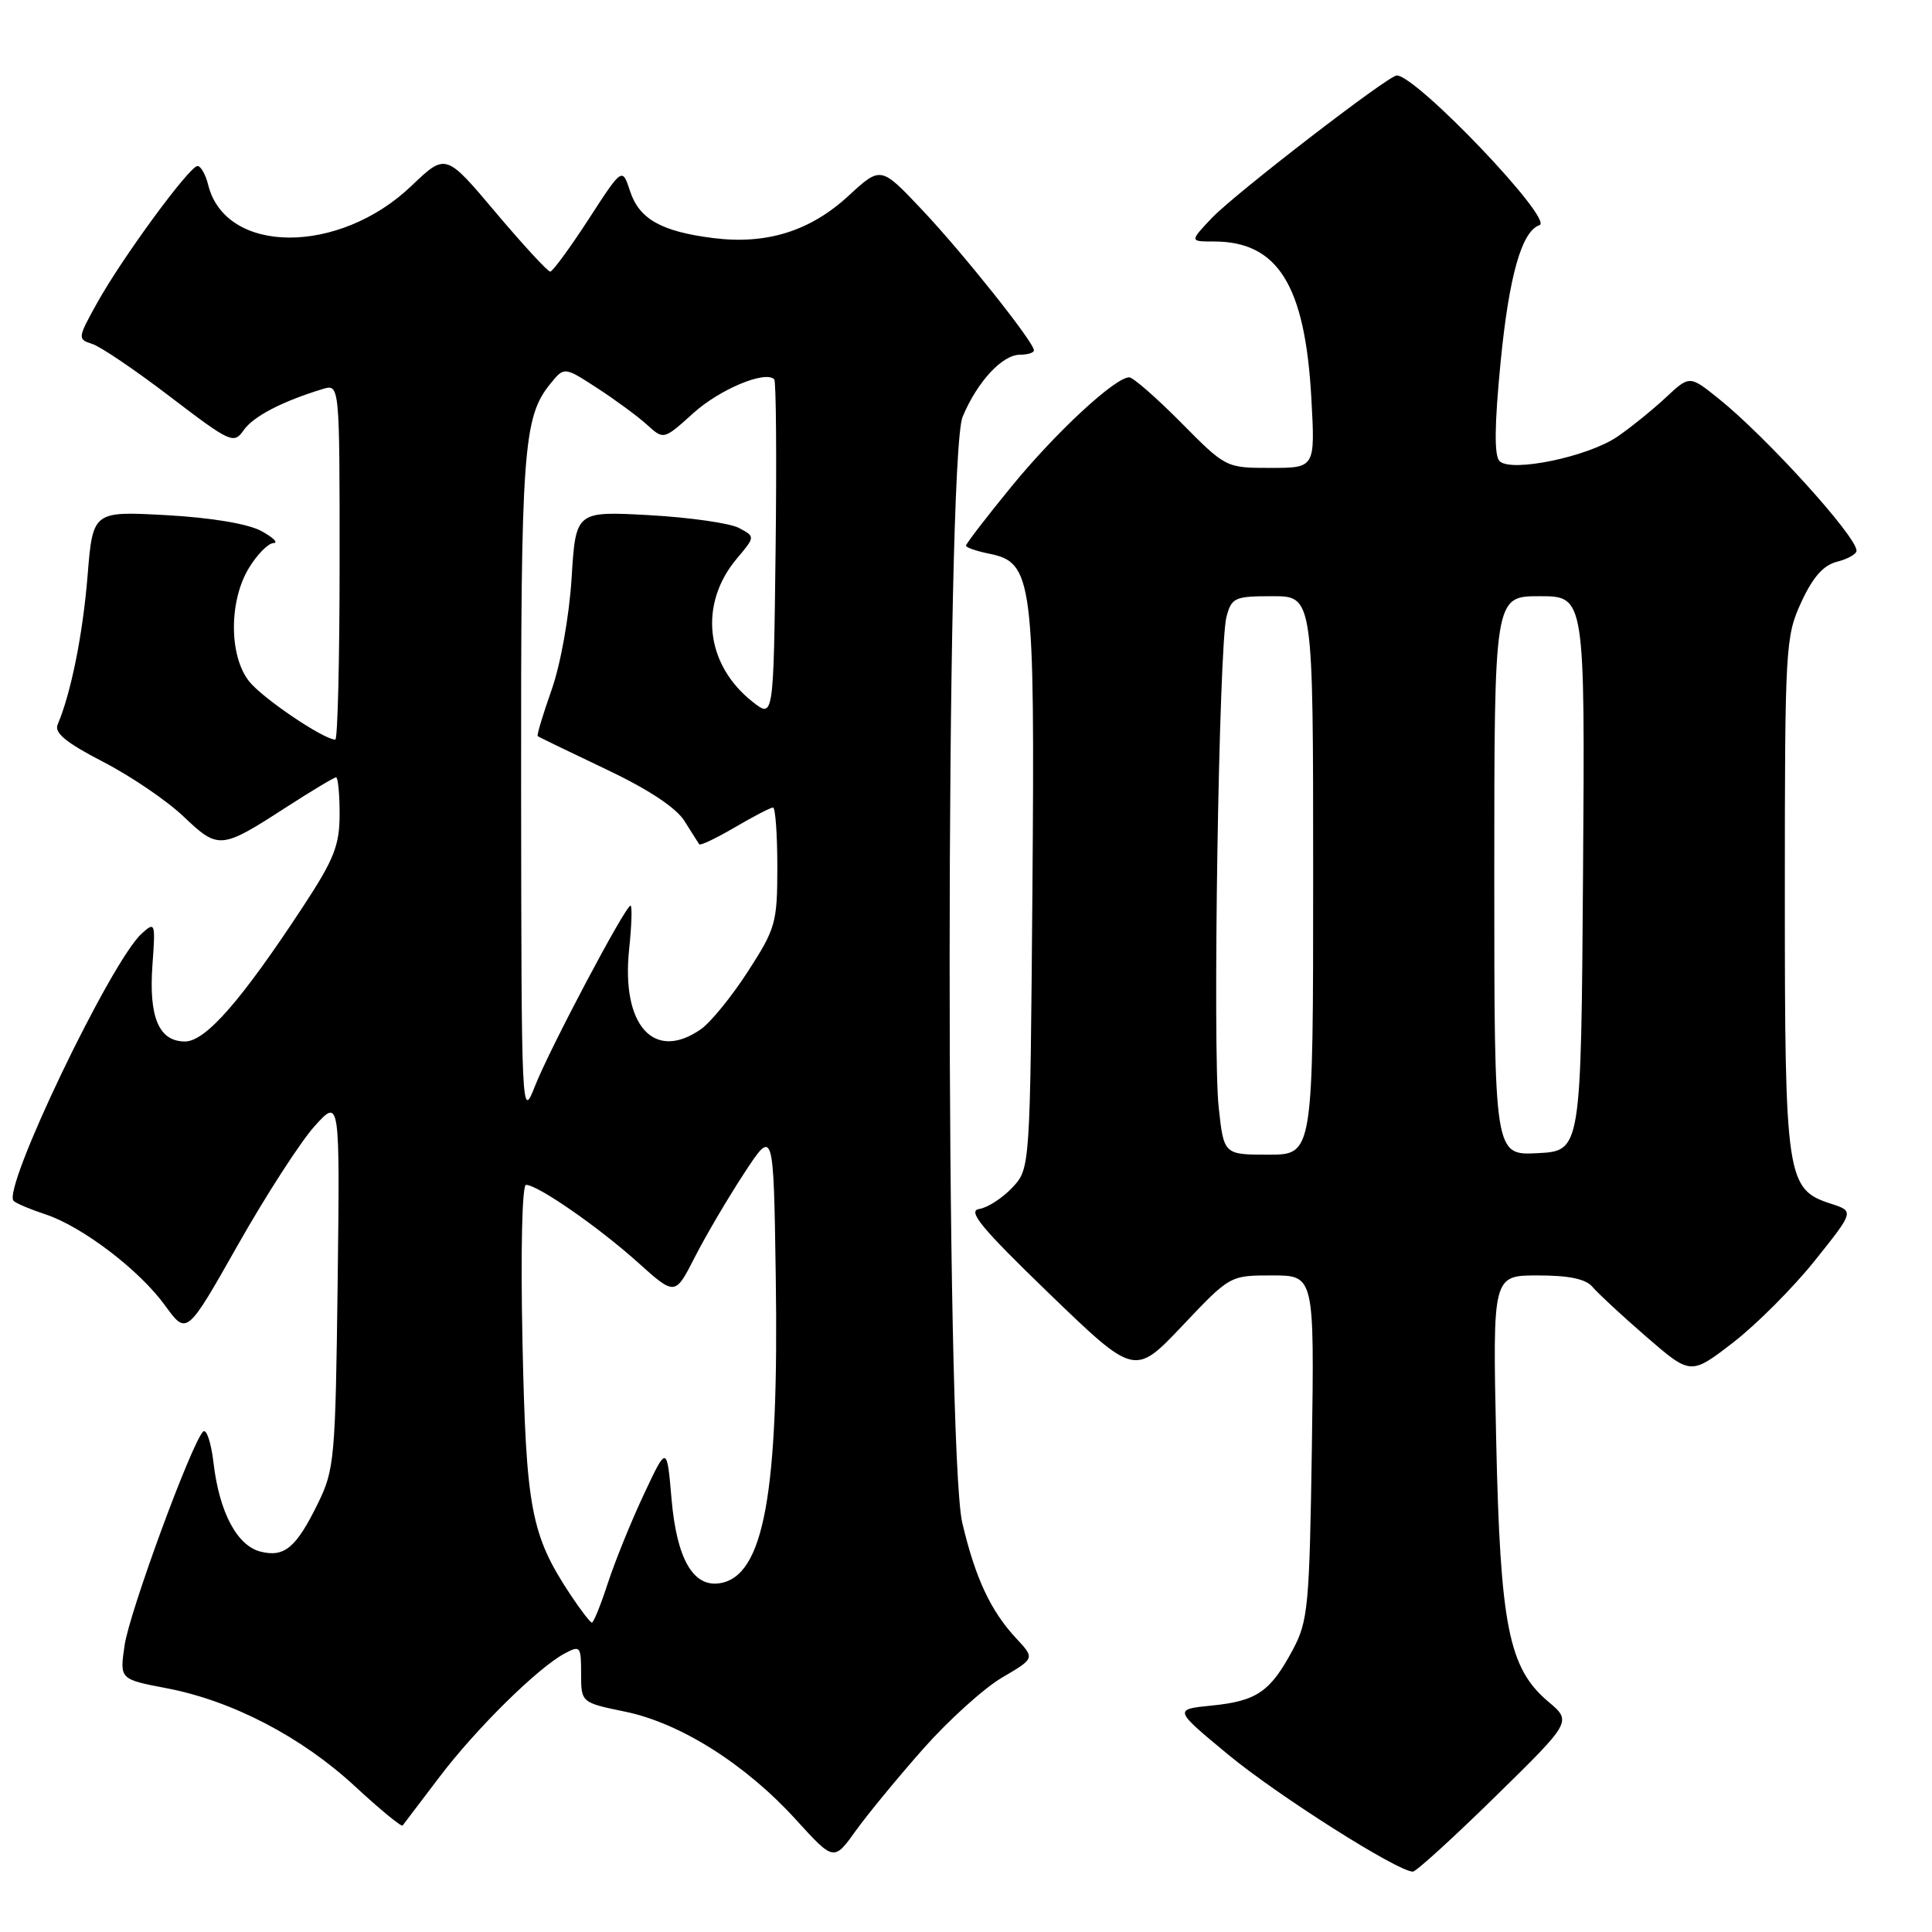 <?xml version="1.0" encoding="UTF-8" standalone="no"?>
<!DOCTYPE svg PUBLIC "-//W3C//DTD SVG 1.1//EN" "http://www.w3.org/Graphics/SVG/1.1/DTD/svg11.dtd" >
<svg xmlns="http://www.w3.org/2000/svg" xmlns:xlink="http://www.w3.org/1999/xlink" version="1.1" viewBox="0 0 256 256">
 <g >
 <path fill="currentColor"
d=" M 198.14 238.05 C 208.28 228.11 208.28 228.11 205.16 225.48 C 199.90 221.05 198.79 215.47 198.25 190.75 C 197.78 169.00 197.78 169.00 203.77 169.00 C 207.91 169.00 210.14 169.47 211.02 170.53 C 211.72 171.36 214.93 174.34 218.16 177.14 C 224.03 182.22 224.03 182.22 229.65 177.89 C 232.74 175.50 237.61 170.62 240.48 167.03 C 245.70 160.50 245.70 160.50 242.61 159.50 C 236.71 157.59 236.50 156.16 236.50 118.50 C 236.50 85.69 236.58 84.34 238.68 79.79 C 240.21 76.47 241.61 74.88 243.43 74.43 C 244.84 74.07 246.00 73.42 246.00 72.97 C 246.00 71.07 234.00 57.84 227.69 52.79 C 223.87 49.73 223.87 49.73 220.69 52.71 C 218.93 54.34 216.07 56.66 214.31 57.86 C 210.43 60.52 200.24 62.64 198.70 61.10 C 197.98 60.38 198.02 56.37 198.84 47.95 C 199.96 36.54 201.64 30.62 203.99 29.84 C 205.98 29.17 187.69 10.00 185.08 10.00 C 183.96 10.00 163.56 25.73 160.56 28.90 C 157.63 32.00 157.63 32.00 160.86 32.00 C 169.33 32.00 172.93 37.80 173.76 52.75 C 174.27 62.00 174.27 62.00 168.35 62.00 C 162.45 62.00 162.43 61.99 156.50 56.00 C 153.23 52.70 150.14 50.00 149.63 50.00 C 147.76 50.00 139.89 57.29 134.03 64.46 C 130.71 68.52 128.00 72.05 128.00 72.30 C 128.00 72.55 129.37 73.02 131.04 73.36 C 136.85 74.52 137.13 76.64 136.80 118.00 C 136.50 154.84 136.50 154.84 134.13 157.37 C 132.82 158.76 130.85 160.03 129.74 160.20 C 128.15 160.44 130.06 162.75 139.04 171.42 C 150.35 182.33 150.35 182.33 156.67 175.67 C 162.98 169.00 162.98 169.00 168.57 169.00 C 174.16 169.00 174.16 169.00 173.83 191.75 C 173.51 212.82 173.33 214.80 171.32 218.57 C 168.34 224.15 166.55 225.39 160.61 225.99 C 155.50 226.50 155.50 226.50 162.75 232.50 C 169.27 237.90 185.21 248.00 187.21 248.00 C 187.64 248.00 192.56 243.52 198.14 238.05 Z  M 122.39 231.66 C 125.73 227.90 130.40 223.68 132.79 222.28 C 137.12 219.74 137.12 219.74 134.68 217.12 C 131.27 213.47 129.25 209.15 127.51 201.80 C 125.25 192.18 125.28 60.67 127.55 55.23 C 129.50 50.57 132.80 47.00 135.17 47.00 C 136.18 47.00 137.00 46.74 137.00 46.42 C 137.00 45.34 127.58 33.51 122.14 27.76 C 116.71 22.01 116.71 22.01 112.44 25.94 C 107.37 30.62 101.59 32.43 94.54 31.55 C 87.63 30.68 84.69 29.03 83.48 25.31 C 82.45 22.17 82.45 22.17 77.98 29.07 C 75.51 32.87 73.23 35.98 72.91 35.99 C 72.58 36.00 69.33 32.47 65.68 28.15 C 59.06 20.29 59.06 20.29 54.54 24.61 C 44.94 33.81 29.91 33.76 27.59 24.52 C 27.25 23.13 26.61 22.00 26.17 22.00 C 25.11 22.00 16.14 34.23 12.86 40.16 C 10.28 44.80 10.27 44.95 12.21 45.57 C 13.31 45.91 17.97 49.07 22.56 52.58 C 30.56 58.68 30.98 58.87 32.29 57.00 C 33.56 55.18 37.37 53.19 42.75 51.55 C 45.00 50.87 45.00 50.87 45.00 74.43 C 45.00 87.39 44.74 98.00 44.43 98.00 C 42.88 98.00 34.75 92.50 33.00 90.27 C 30.33 86.88 30.33 79.61 32.99 75.25 C 34.08 73.46 35.54 71.98 36.24 71.96 C 36.93 71.94 36.20 71.22 34.62 70.36 C 32.84 69.40 27.99 68.59 22.02 68.26 C 12.30 67.73 12.30 67.73 11.60 76.34 C 10.97 84.10 9.39 91.91 7.64 96.00 C 7.16 97.10 8.75 98.41 13.65 100.94 C 17.32 102.83 22.13 106.10 24.33 108.20 C 28.95 112.59 29.27 112.56 37.93 106.96 C 41.31 104.78 44.28 103.00 44.53 103.00 C 44.79 103.00 45.00 105.19 45.00 107.87 C 45.00 112.01 44.28 113.85 40.16 120.12 C 31.96 132.61 27.24 138.00 24.51 138.00 C 21.06 138.00 19.70 134.81 20.20 127.87 C 20.61 122.25 20.56 122.09 18.78 123.70 C 14.68 127.41 0.19 157.66 1.81 159.13 C 2.19 159.48 4.08 160.27 6.00 160.90 C 10.87 162.50 18.46 168.27 21.87 172.98 C 24.74 176.94 24.74 176.94 31.52 164.96 C 35.25 158.37 39.82 151.30 41.67 149.24 C 45.04 145.50 45.04 145.50 44.74 170.00 C 44.45 193.24 44.32 194.74 42.13 199.20 C 39.25 205.08 37.69 206.39 34.53 205.60 C 31.42 204.82 29.07 200.41 28.30 193.89 C 27.98 191.14 27.35 189.25 26.91 189.70 C 25.36 191.27 17.16 213.58 16.51 218.01 C 15.85 222.51 15.85 222.51 22.08 223.70 C 30.75 225.35 39.97 230.15 47.05 236.71 C 50.36 239.77 53.19 242.10 53.35 241.89 C 53.52 241.67 55.69 238.80 58.20 235.50 C 63.06 229.08 71.23 221.02 74.81 219.10 C 76.89 217.99 77.00 218.13 77.00 221.76 C 77.00 225.60 77.00 225.60 82.86 226.81 C 90.17 228.32 98.83 233.80 105.49 241.14 C 110.49 246.63 110.49 246.63 113.41 242.56 C 115.02 240.33 119.06 235.42 122.39 231.66 Z  M 161.48 146.70 C 160.66 139.01 161.51 85.59 162.51 81.75 C 163.19 79.18 163.59 79.00 168.62 79.00 C 174.00 79.00 174.00 79.00 174.00 116.00 C 174.00 153.00 174.00 153.00 168.08 153.00 C 162.16 153.00 162.16 153.00 161.48 146.70 Z  M 198.00 116.05 C 198.00 79.00 198.00 79.00 204.01 79.00 C 210.02 79.00 210.02 79.00 209.76 115.75 C 209.50 152.50 209.50 152.50 203.75 152.80 C 198.00 153.10 198.00 153.10 198.00 116.05 Z  M 75.55 211.25 C 70.35 203.37 69.70 199.92 69.23 177.75 C 68.98 165.71 69.18 157.00 69.70 157.00 C 71.24 157.00 79.25 162.55 84.48 167.24 C 89.45 171.71 89.45 171.71 92.05 166.61 C 93.48 163.80 96.42 158.80 98.58 155.50 C 102.50 149.50 102.50 149.50 102.79 169.00 C 103.23 197.93 101.22 208.91 95.34 209.79 C 91.84 210.32 89.68 206.54 88.99 198.71 C 88.37 191.50 88.37 191.50 85.32 198.00 C 83.64 201.57 81.50 206.86 80.55 209.75 C 79.61 212.64 78.66 215.00 78.43 215.00 C 78.21 215.00 76.91 213.31 75.55 211.25 Z  M 69.05 104.50 C 69.01 59.67 69.32 55.29 72.91 50.87 C 74.76 48.58 74.76 48.58 79.13 51.42 C 81.53 52.98 84.50 55.16 85.72 56.27 C 87.94 58.29 87.94 58.29 91.86 54.75 C 95.35 51.59 101.40 49.06 102.59 50.26 C 102.84 50.50 102.92 60.71 102.77 72.94 C 102.50 95.18 102.50 95.18 99.73 93.00 C 93.46 88.07 92.57 80.04 97.63 74.02 C 100.08 71.11 100.08 71.11 97.92 69.96 C 96.73 69.32 91.37 68.56 86.02 68.26 C 76.29 67.73 76.29 67.73 75.74 76.61 C 75.42 81.70 74.28 88.03 73.09 91.41 C 71.94 94.67 71.11 97.42 71.25 97.54 C 71.39 97.66 75.43 99.62 80.24 101.90 C 85.88 104.57 89.59 107.02 90.69 108.78 C 91.63 110.27 92.51 111.67 92.65 111.87 C 92.79 112.08 94.92 111.06 97.38 109.62 C 99.84 108.18 102.11 107.00 102.43 107.00 C 102.74 107.00 103.00 110.53 103.00 114.84 C 103.00 122.26 102.79 123.02 99.11 128.71 C 96.97 132.03 94.17 135.47 92.88 136.37 C 86.67 140.72 82.31 135.89 83.36 125.81 C 83.70 122.62 83.78 120.00 83.55 120.00 C 82.87 120.00 72.82 138.98 70.88 143.93 C 69.12 148.43 69.09 147.83 69.05 104.50 Z "/>
</g>
</svg>
